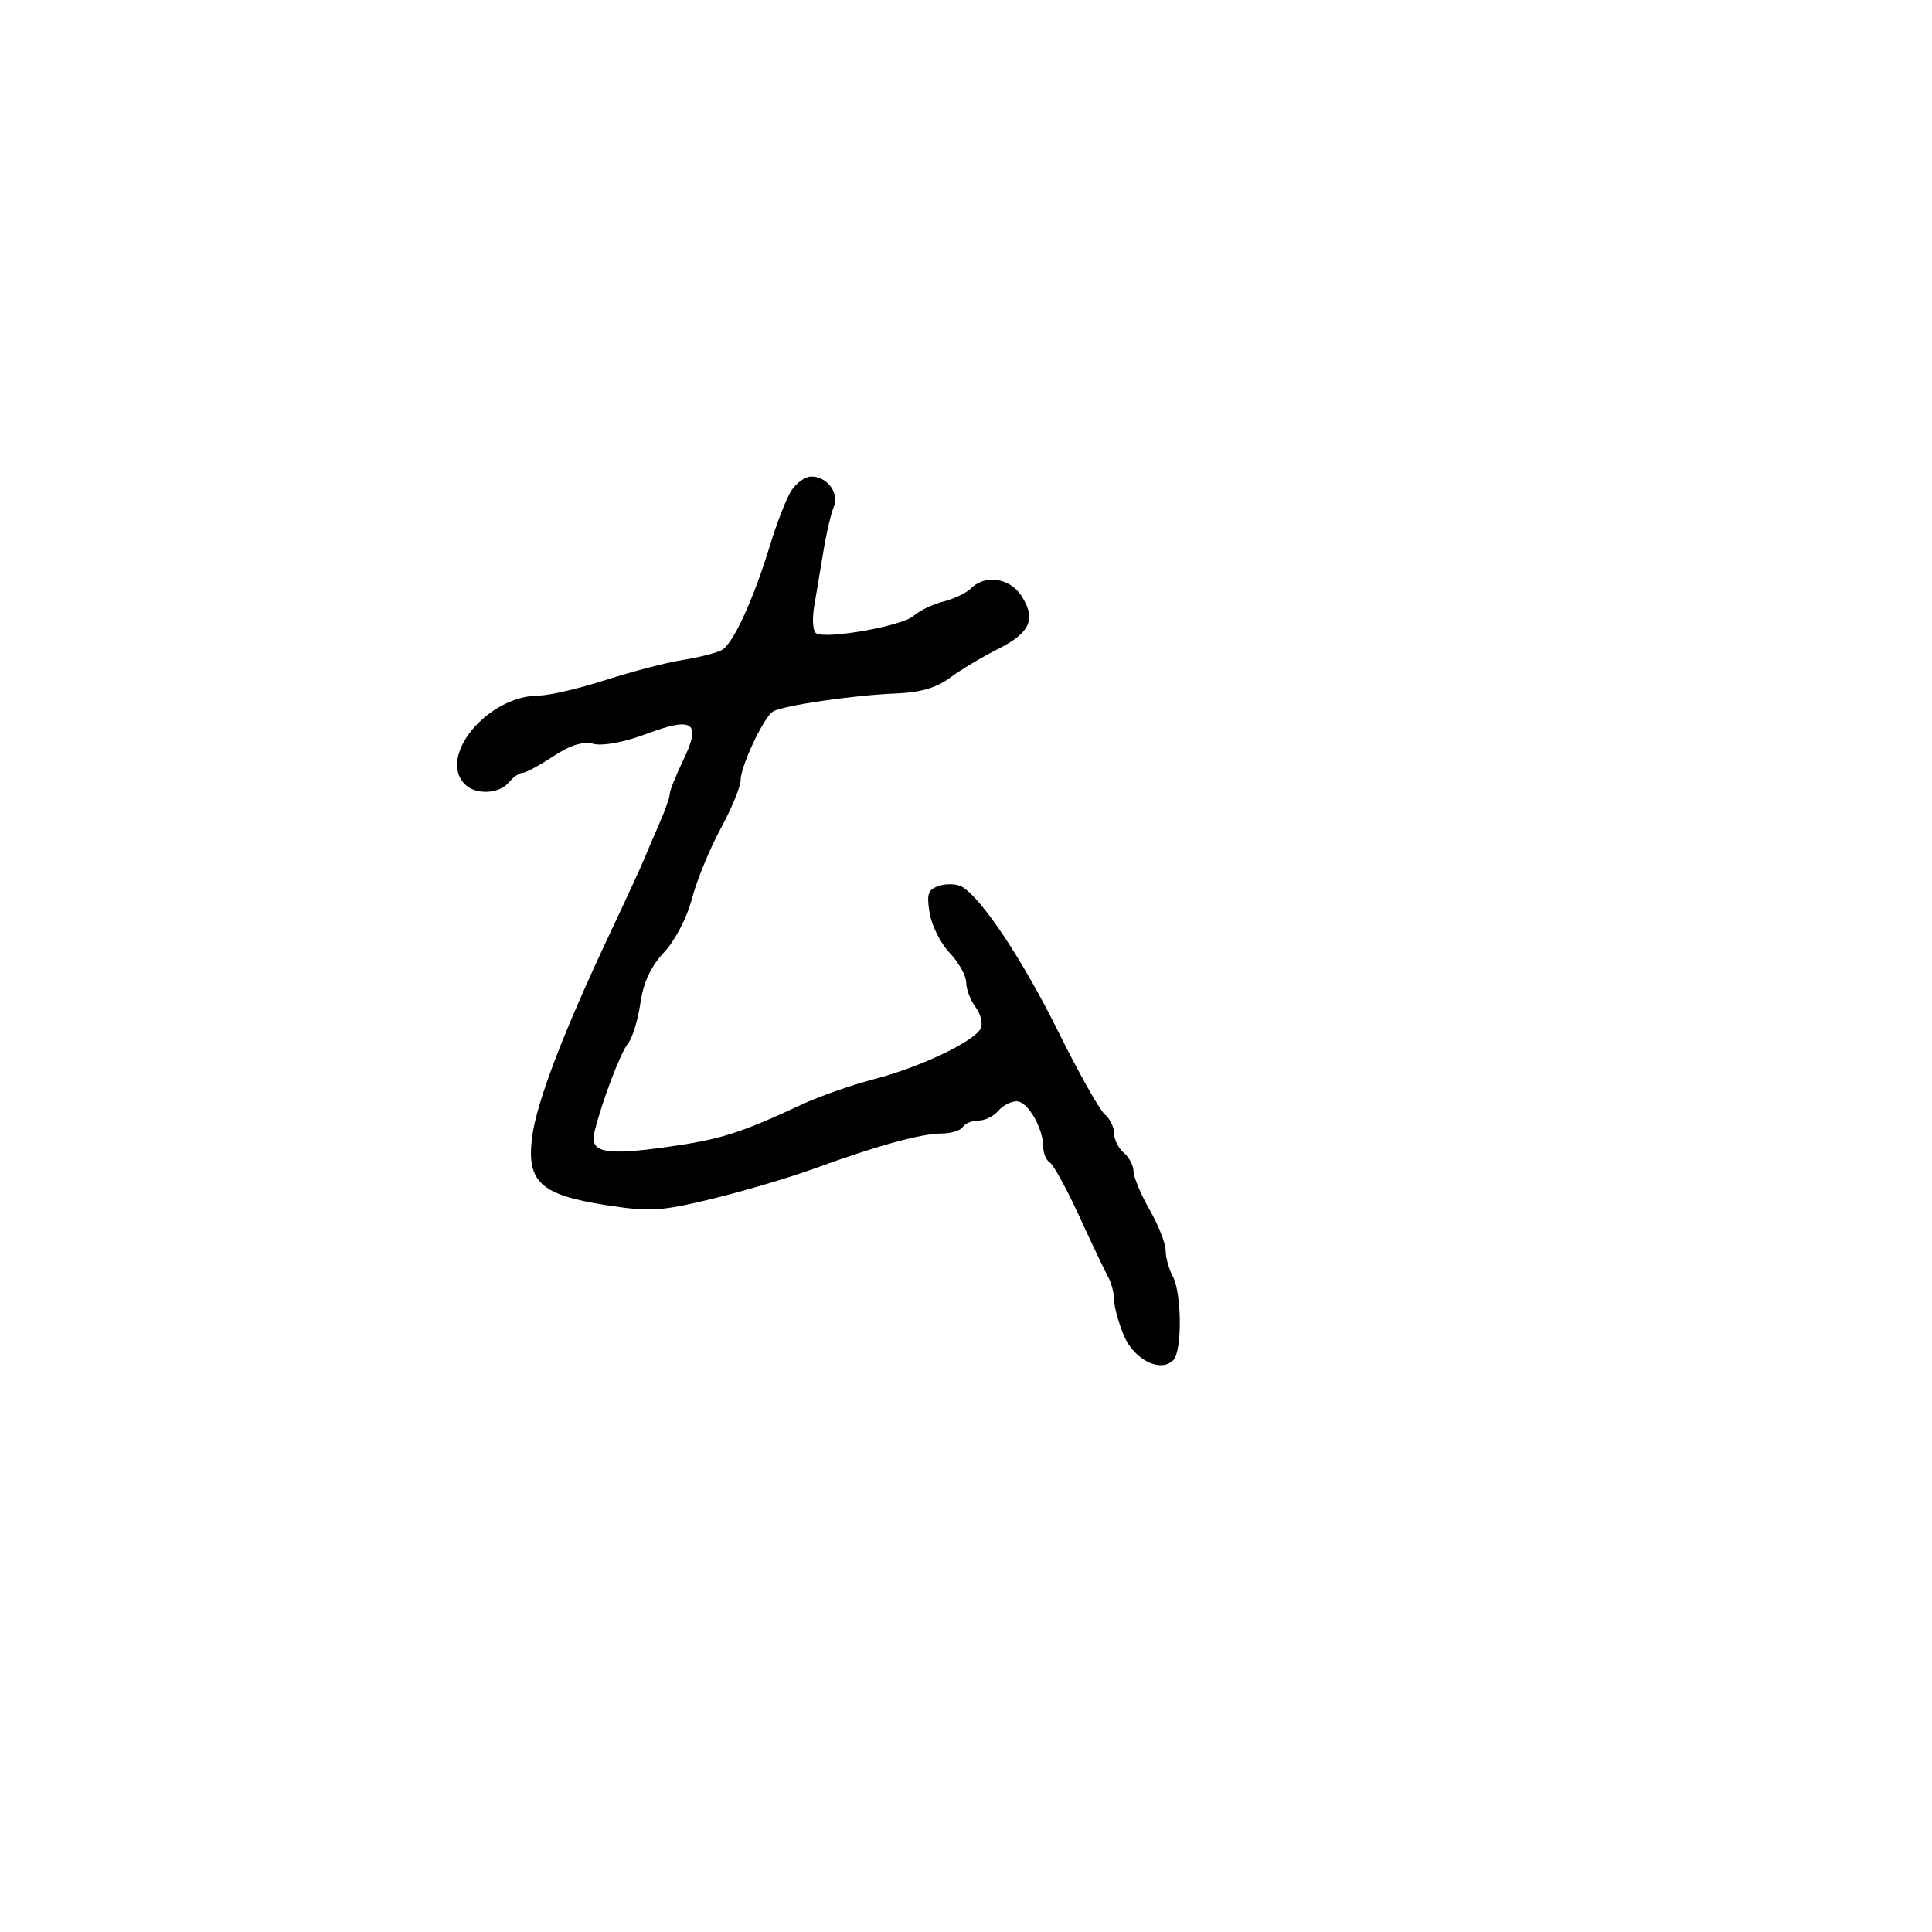 <svg xmlns="http://www.w3.org/2000/svg" width="300" height="300" viewBox="0 0 300 300" version="1.1">
	<path d="M 122.841 76.250 C 122.077 77.487, 120.628 81.200, 119.622 84.500 C 116.979 93.169, 113.821 100.028, 112.044 100.959 C 111.195 101.404, 108.475 102.088, 106 102.480 C 103.525 102.872, 98.137 104.274, 94.028 105.596 C 89.918 106.918, 85.276 108, 83.712 108 C 75.768 108, 67.869 117.469, 72.200 121.800 C 73.863 123.463, 77.505 123.302, 79 121.500 C 79.685 120.675, 80.649 120, 81.144 120 C 81.638 120, 83.777 118.852, 85.897 117.450 C 88.562 115.686, 90.499 115.087, 92.179 115.509 C 93.617 115.870, 96.970 115.235, 100.397 113.953 C 107.678 111.228, 108.943 112.145, 106.081 118.069 C 104.936 120.438, 104 122.786, 104 123.287 C 104 123.788, 103.279 125.841, 102.398 127.849 C 101.517 129.857, 100.429 132.400, 99.980 133.500 C 99.531 134.600, 97.148 139.775, 94.683 145 C 87.445 160.346, 83.319 171.148, 82.627 176.566 C 81.736 183.539, 83.925 185.549, 94.139 187.136 C 100.925 188.191, 102.589 188.092, 110.594 186.149 C 115.492 184.961, 122.650 182.840, 126.500 181.436 C 136.170 177.910, 143.010 176.026, 146.191 176.012 C 147.671 176.005, 149.160 175.550, 149.500 175 C 149.840 174.450, 150.936 174, 151.937 174 C 152.937 174, 154.315 173.325, 155 172.500 C 155.685 171.675, 156.977 171.004, 157.872 171.008 C 159.586 171.016, 162 175.187, 162 178.140 C 162 179.098, 162.459 180.166, 163.021 180.513 C 163.582 180.860, 165.628 184.599, 167.568 188.822 C 169.508 193.045, 171.524 197.281, 172.048 198.236 C 172.571 199.191, 173 200.824, 173 201.864 C 173 202.905, 173.678 205.378, 174.506 207.360 C 176.087 211.143, 180.197 213.203, 182.189 211.211 C 183.574 209.826, 183.523 200.846, 182.115 198.216 C 181.502 197.069, 181 195.248, 181 194.168 C 181 193.088, 179.880 190.246, 178.512 187.852 C 177.144 185.458, 176.019 182.768, 176.012 181.872 C 176.005 180.977, 175.325 179.685, 174.500 179 C 173.675 178.315, 173 176.965, 173 176 C 173 175.035, 172.347 173.703, 171.548 173.040 C 170.749 172.377, 167.494 166.584, 164.315 160.167 C 158.809 149.055, 152.418 139.444, 149.369 137.689 C 148.594 137.243, 147.017 137.177, 145.866 137.543 C 144.097 138.104, 143.862 138.759, 144.348 141.760 C 144.665 143.714, 146.067 146.504, 147.462 147.961 C 148.858 149.418, 150.014 151.485, 150.032 152.555 C 150.049 153.625, 150.693 155.331, 151.463 156.347 C 152.233 157.363, 152.620 158.826, 152.324 159.599 C 151.564 161.580, 143.010 165.684, 135.693 167.578 C 132.287 168.460, 127.250 170.228, 124.500 171.508 C 114.854 175.997, 111.834 176.948, 103.537 178.109 C 93.840 179.465, 91.528 178.977, 92.316 175.738 C 93.445 171.098, 96.349 163.444, 97.529 162 C 98.204 161.175, 99.060 158.384, 99.432 155.798 C 99.896 152.572, 101.051 150.087, 103.110 147.882 C 104.820 146.052, 106.683 142.475, 107.439 139.573 C 108.169 136.770, 110.169 131.885, 111.883 128.716 C 113.597 125.547, 115 122.150, 115 121.165 C 115 118.987, 118.582 111.376, 120.028 110.483 C 121.519 109.561, 132.533 107.941, 139 107.691 C 142.884 107.541, 145.382 106.824, 147.500 105.249 C 149.150 104.022, 152.525 102.001, 155 100.759 C 160.018 98.240, 160.941 96.085, 158.560 92.451 C 156.782 89.738, 152.957 89.186, 150.812 91.331 C 150.079 92.064, 148.135 92.999, 146.490 93.409 C 144.846 93.820, 142.759 94.823, 141.853 95.639 C 140.121 97.200, 128.300 99.304, 126.727 98.331 C 126.222 98.019, 126.089 96.129, 126.431 94.132 C 126.773 92.134, 127.424 88.250, 127.877 85.500 C 128.330 82.750, 129.043 79.707, 129.462 78.737 C 130.382 76.609, 128.471 74, 125.993 74 C 125.023 74, 123.605 75.013, 122.841 76.250" stroke="none" fill="black" fill-rule="evenodd"/>
</svg>